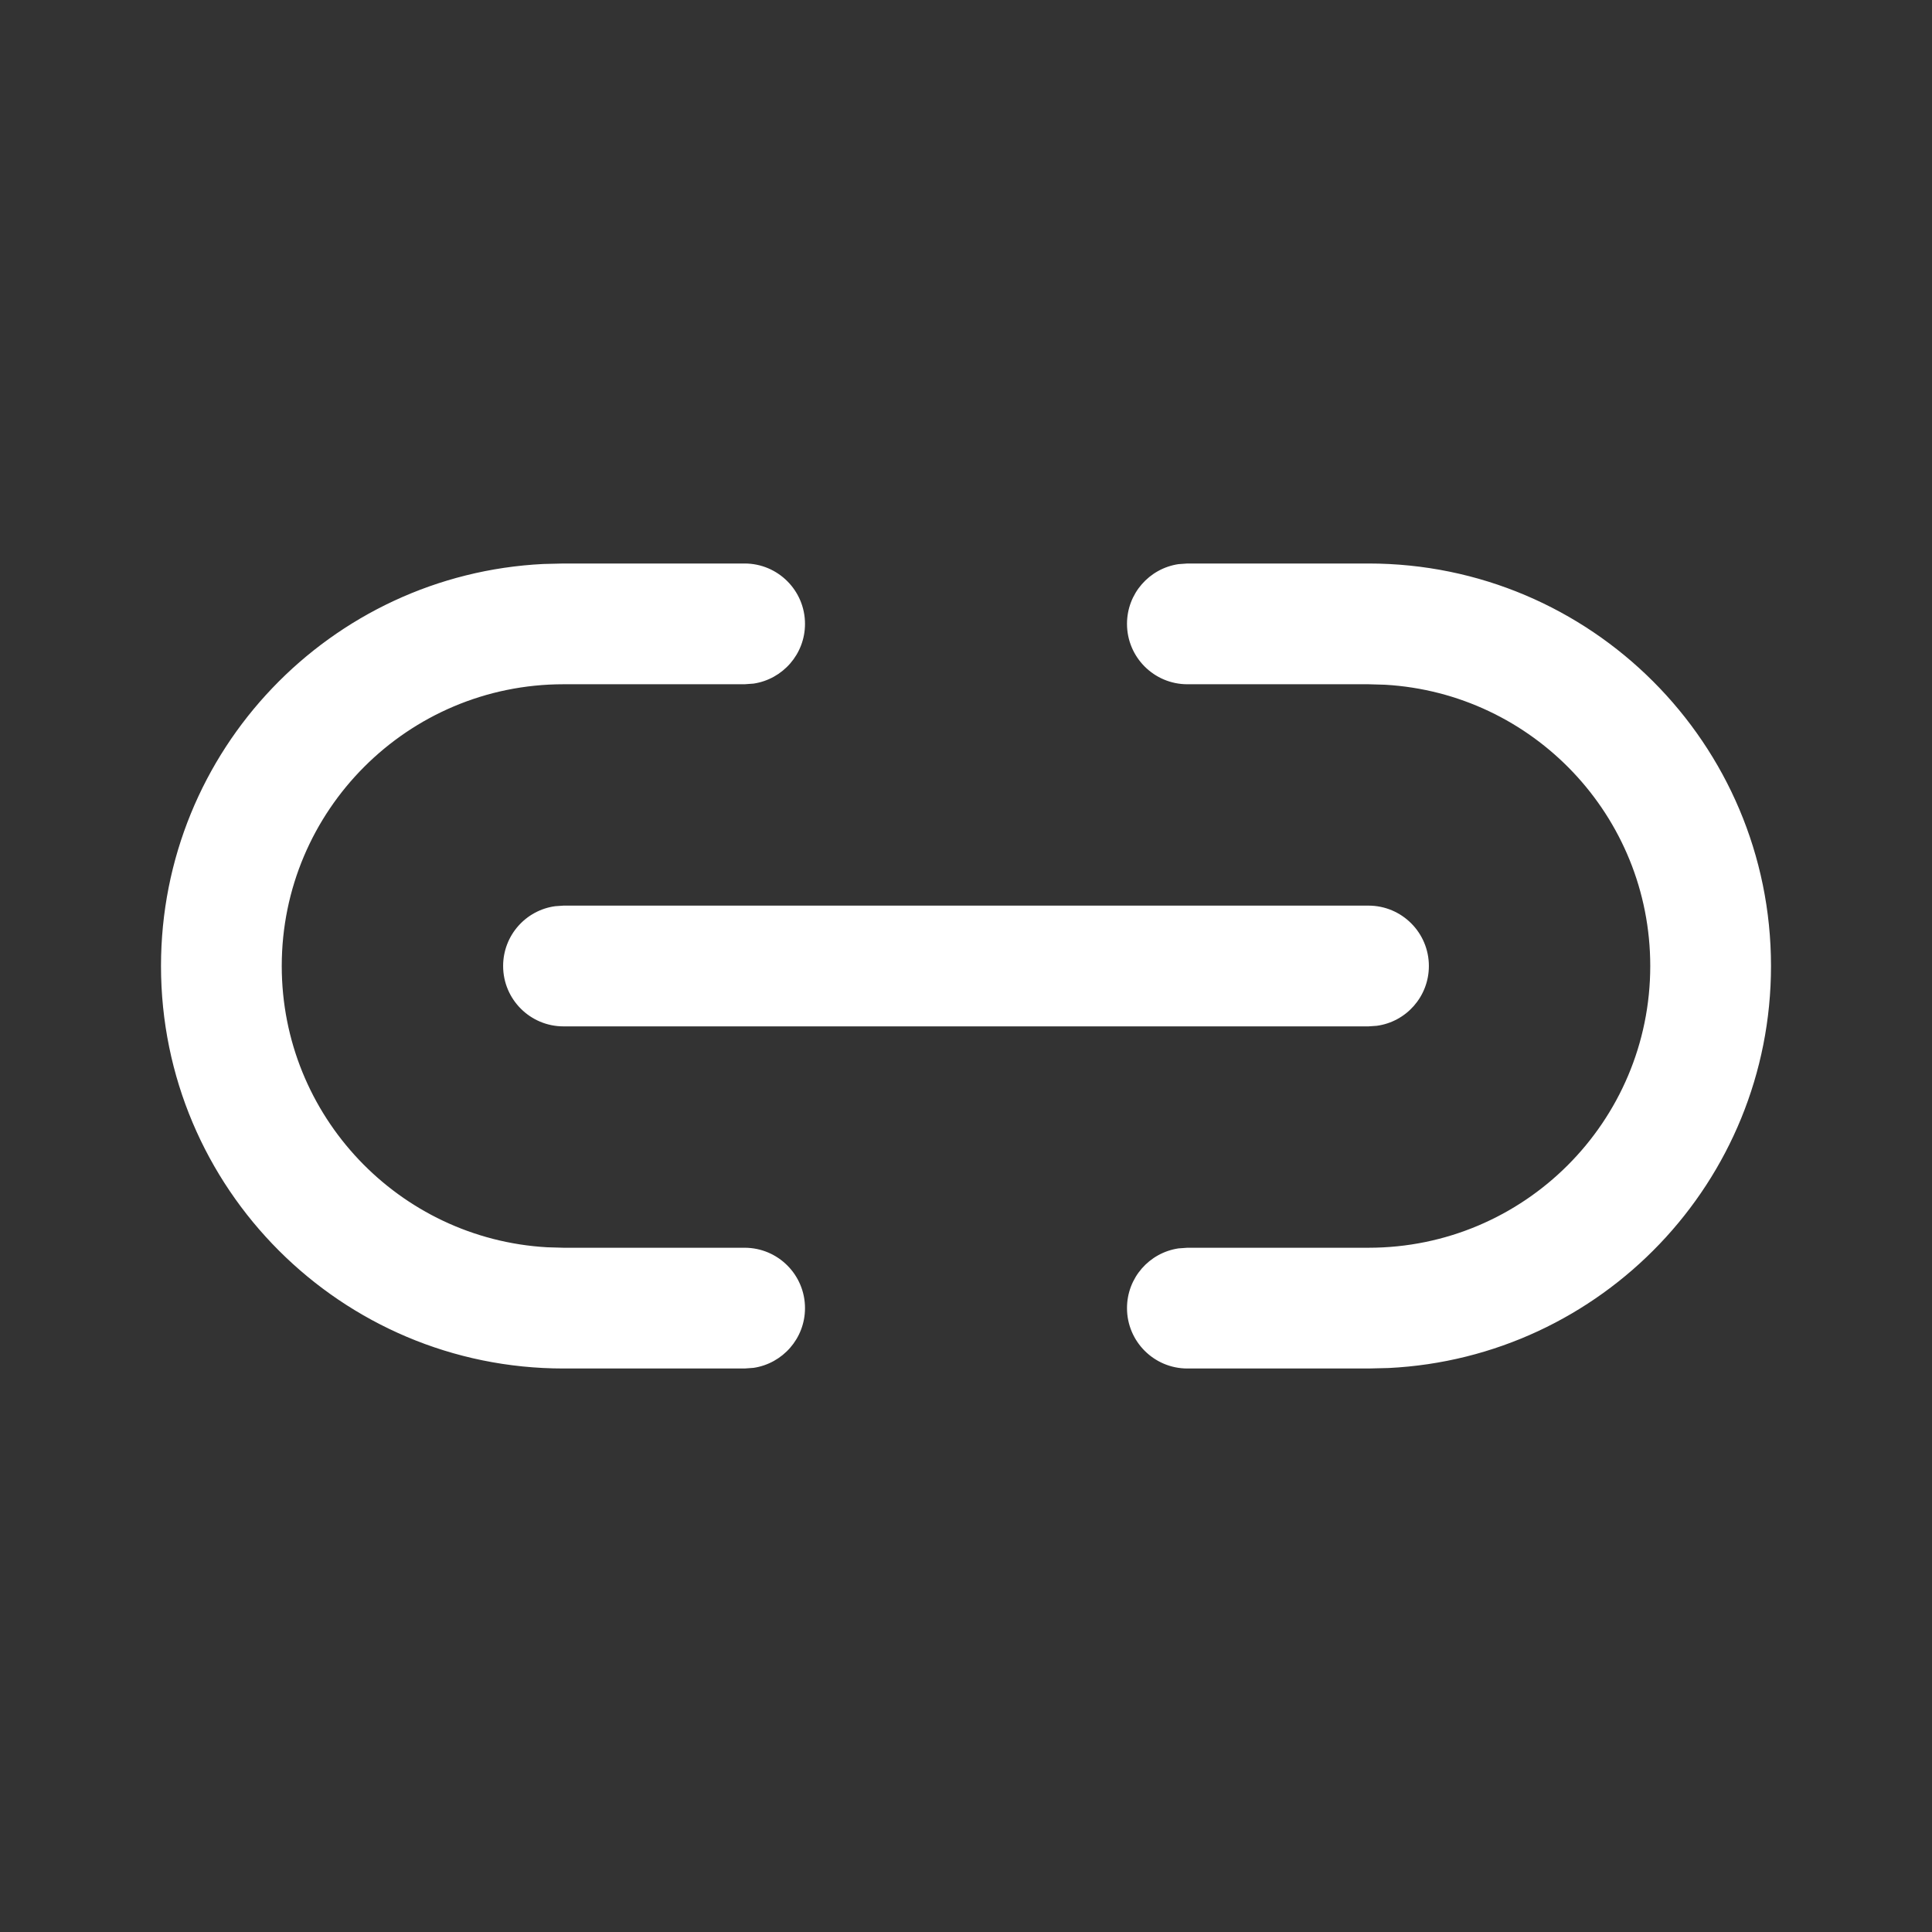 <svg width="24" height="24" viewBox="0 0 24 24" fill="none" xmlns="http://www.w3.org/2000/svg">
<rect x="0" y="0" width="24" height="24" fill="#333333" stroke="none"/>
<path d="M9.25 7C9.664 7 10 7.336 10 7.75C10 8.127 9.722 8.438 9.361 8.492L9.25 8.5H7C5.067 8.5 3.5 10.067 3.5 12C3.5 13.864 4.957 15.388 6.794 15.494L7 15.5H9.25C9.664 15.5 10 15.836 10 16.25C10 16.627 9.722 16.938 9.361 16.992L9.25 17H7C4.239 17 2 14.761 2 12C2 9.322 4.105 7.136 6.75 7.006L7 7H9.25ZM17 7C19.761 7 22 9.239 22 12C22 14.678 19.895 16.864 17.25 16.994L17 17H14.75C14.336 17 14 16.664 14 16.25C14 15.873 14.277 15.562 14.639 15.508L14.75 15.5H17C18.933 15.5 20.5 13.933 20.5 12C20.5 10.136 19.043 8.612 17.206 8.506L17 8.5H14.75C14.336 8.5 14 8.164 14 7.75C14 7.373 14.277 7.062 14.639 7.008L14.75 7H17ZM7 11.25H17C17.414 11.25 17.75 11.586 17.75 12C17.75 12.38 17.468 12.694 17.102 12.743L17 12.75H7C6.586 12.75 6.25 12.414 6.25 12C6.25 11.62 6.532 11.306 6.898 11.257L7 11.25H17H7Z" fill="#ffffff"/>
</svg>
